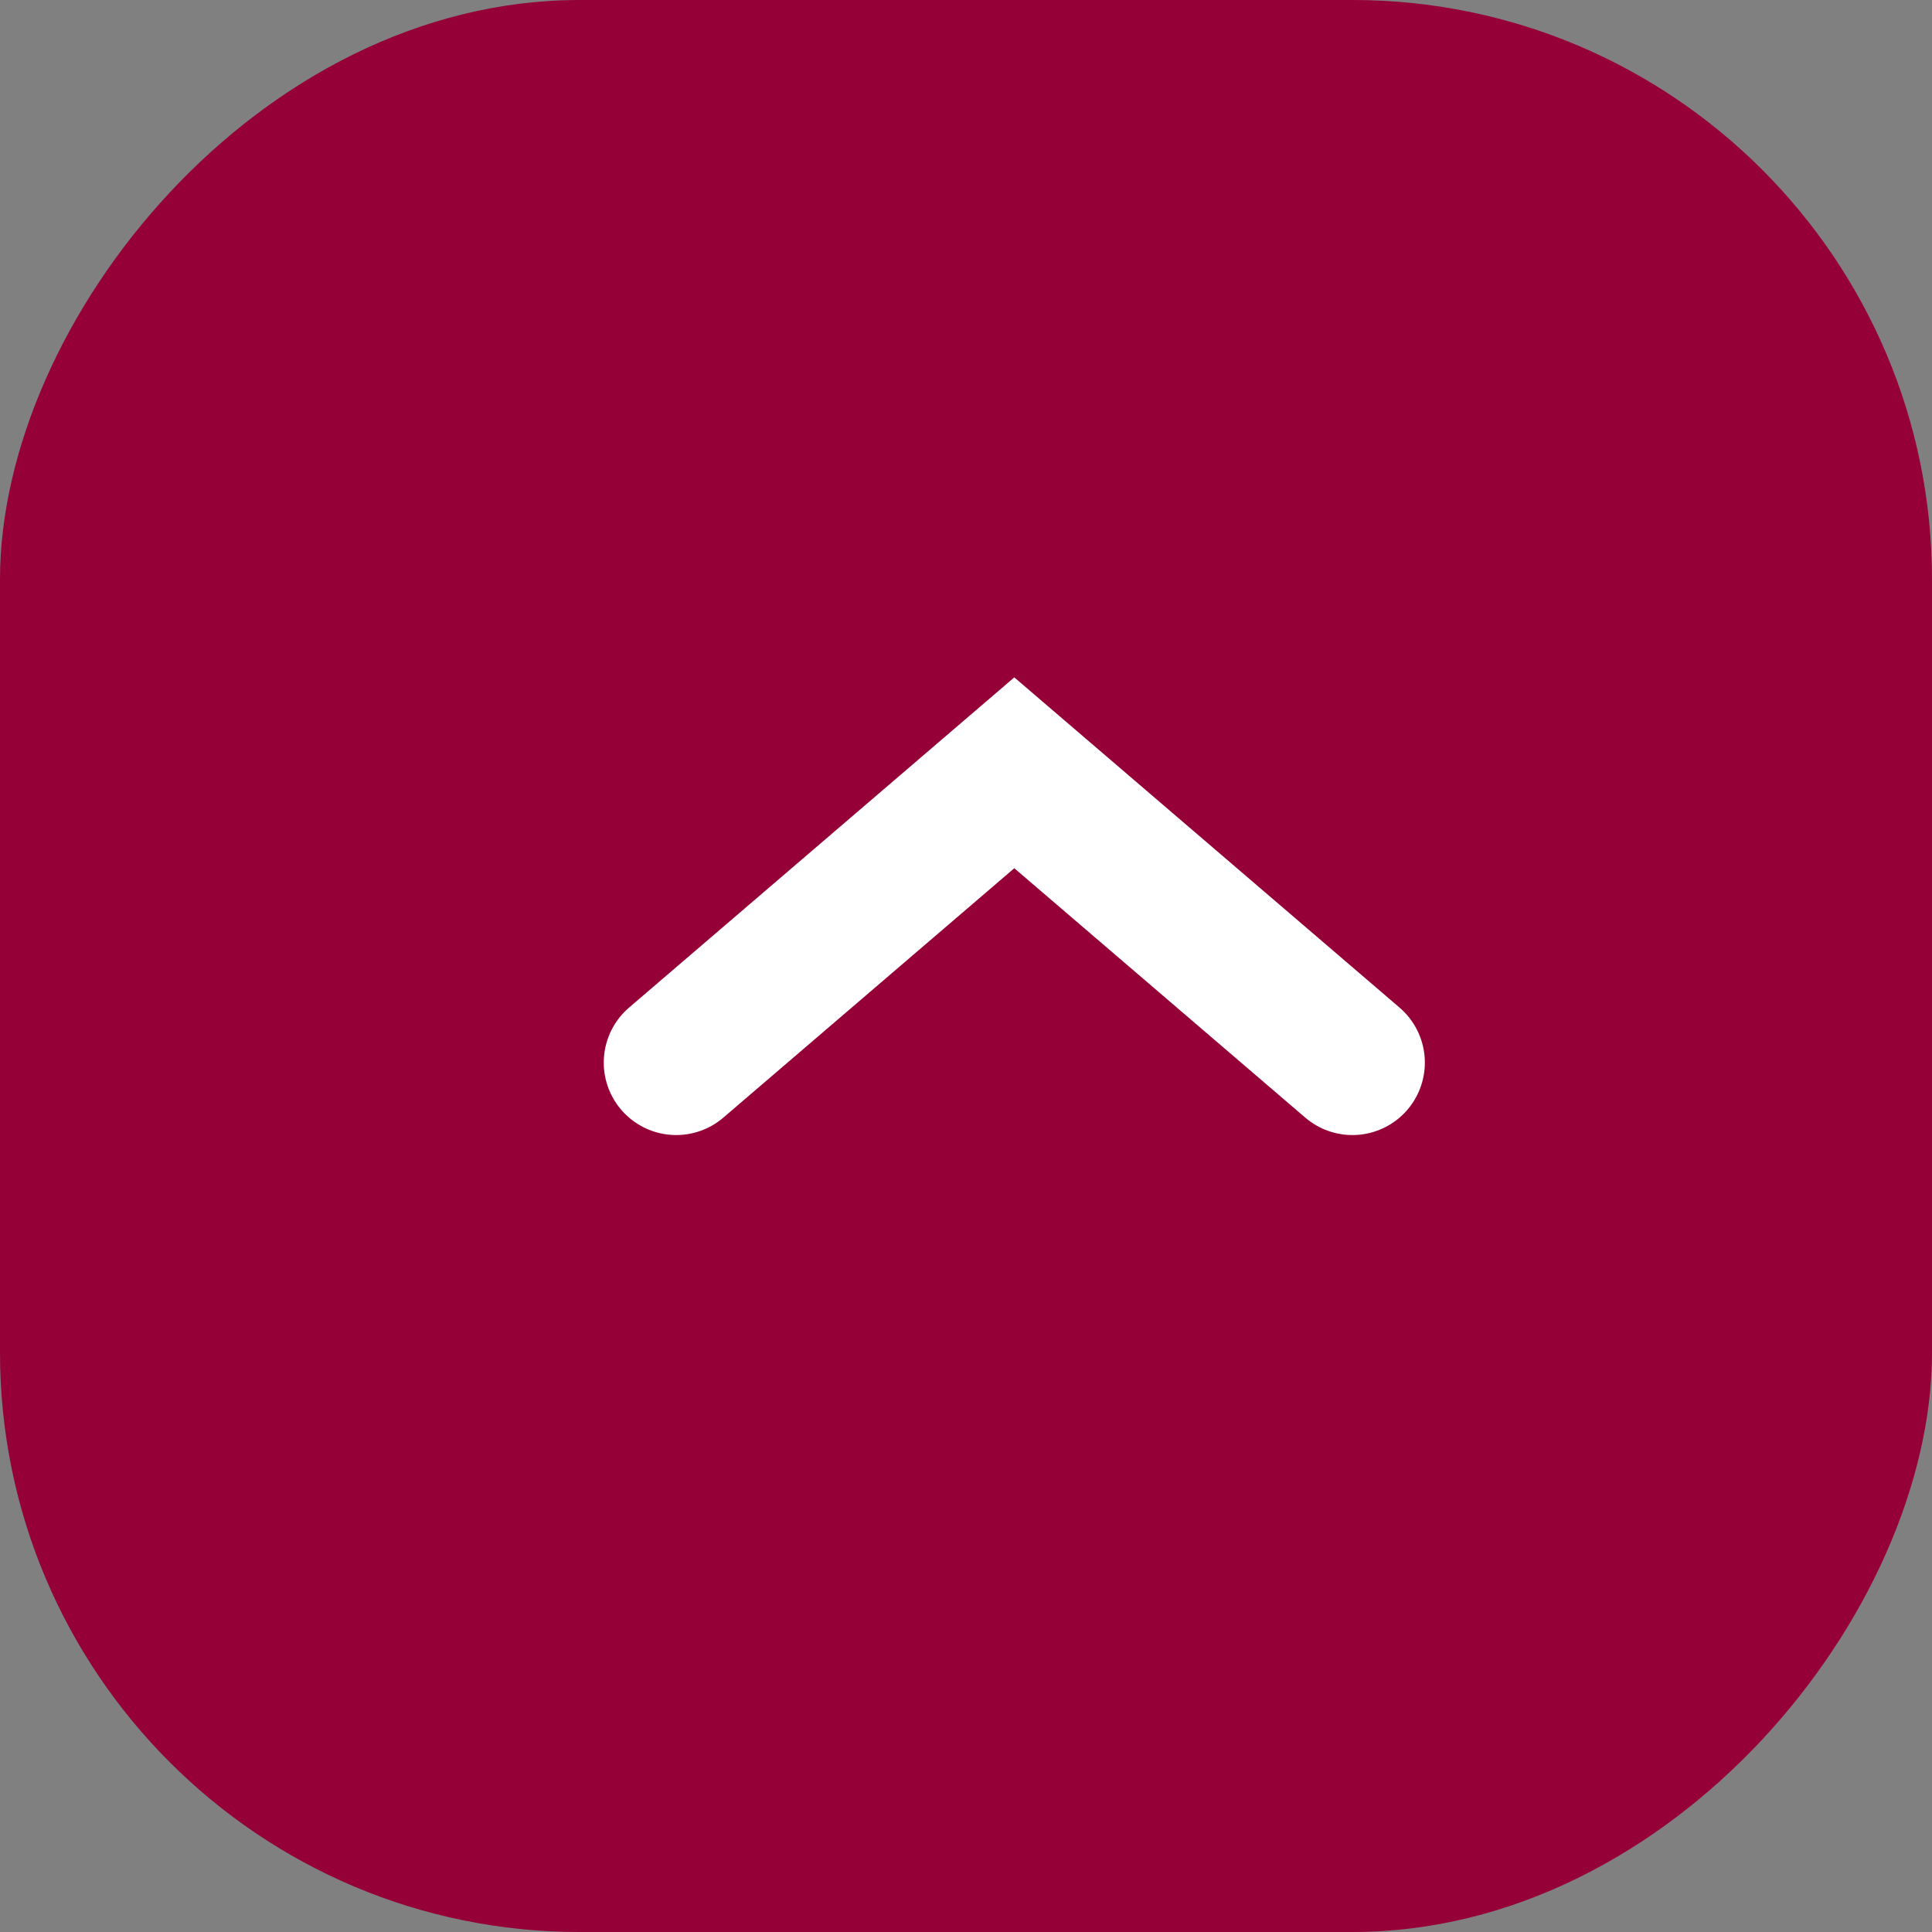 <svg width="20" height="20" viewBox="0 0 20 20" fill="none" xmlns="http://www.w3.org/2000/svg">
<rect x="0" y="0" width="20" height="20" fill="#808080" stroke="none"/>
<rect width="20" height="20" rx="6" transform="matrix(1 0 0 -1 0 20)" fill="#950037"/>
<path d="M7 11L10.5 8L14 11" stroke="white" stroke-width="1.5" stroke-linecap="round"/>
</svg>
